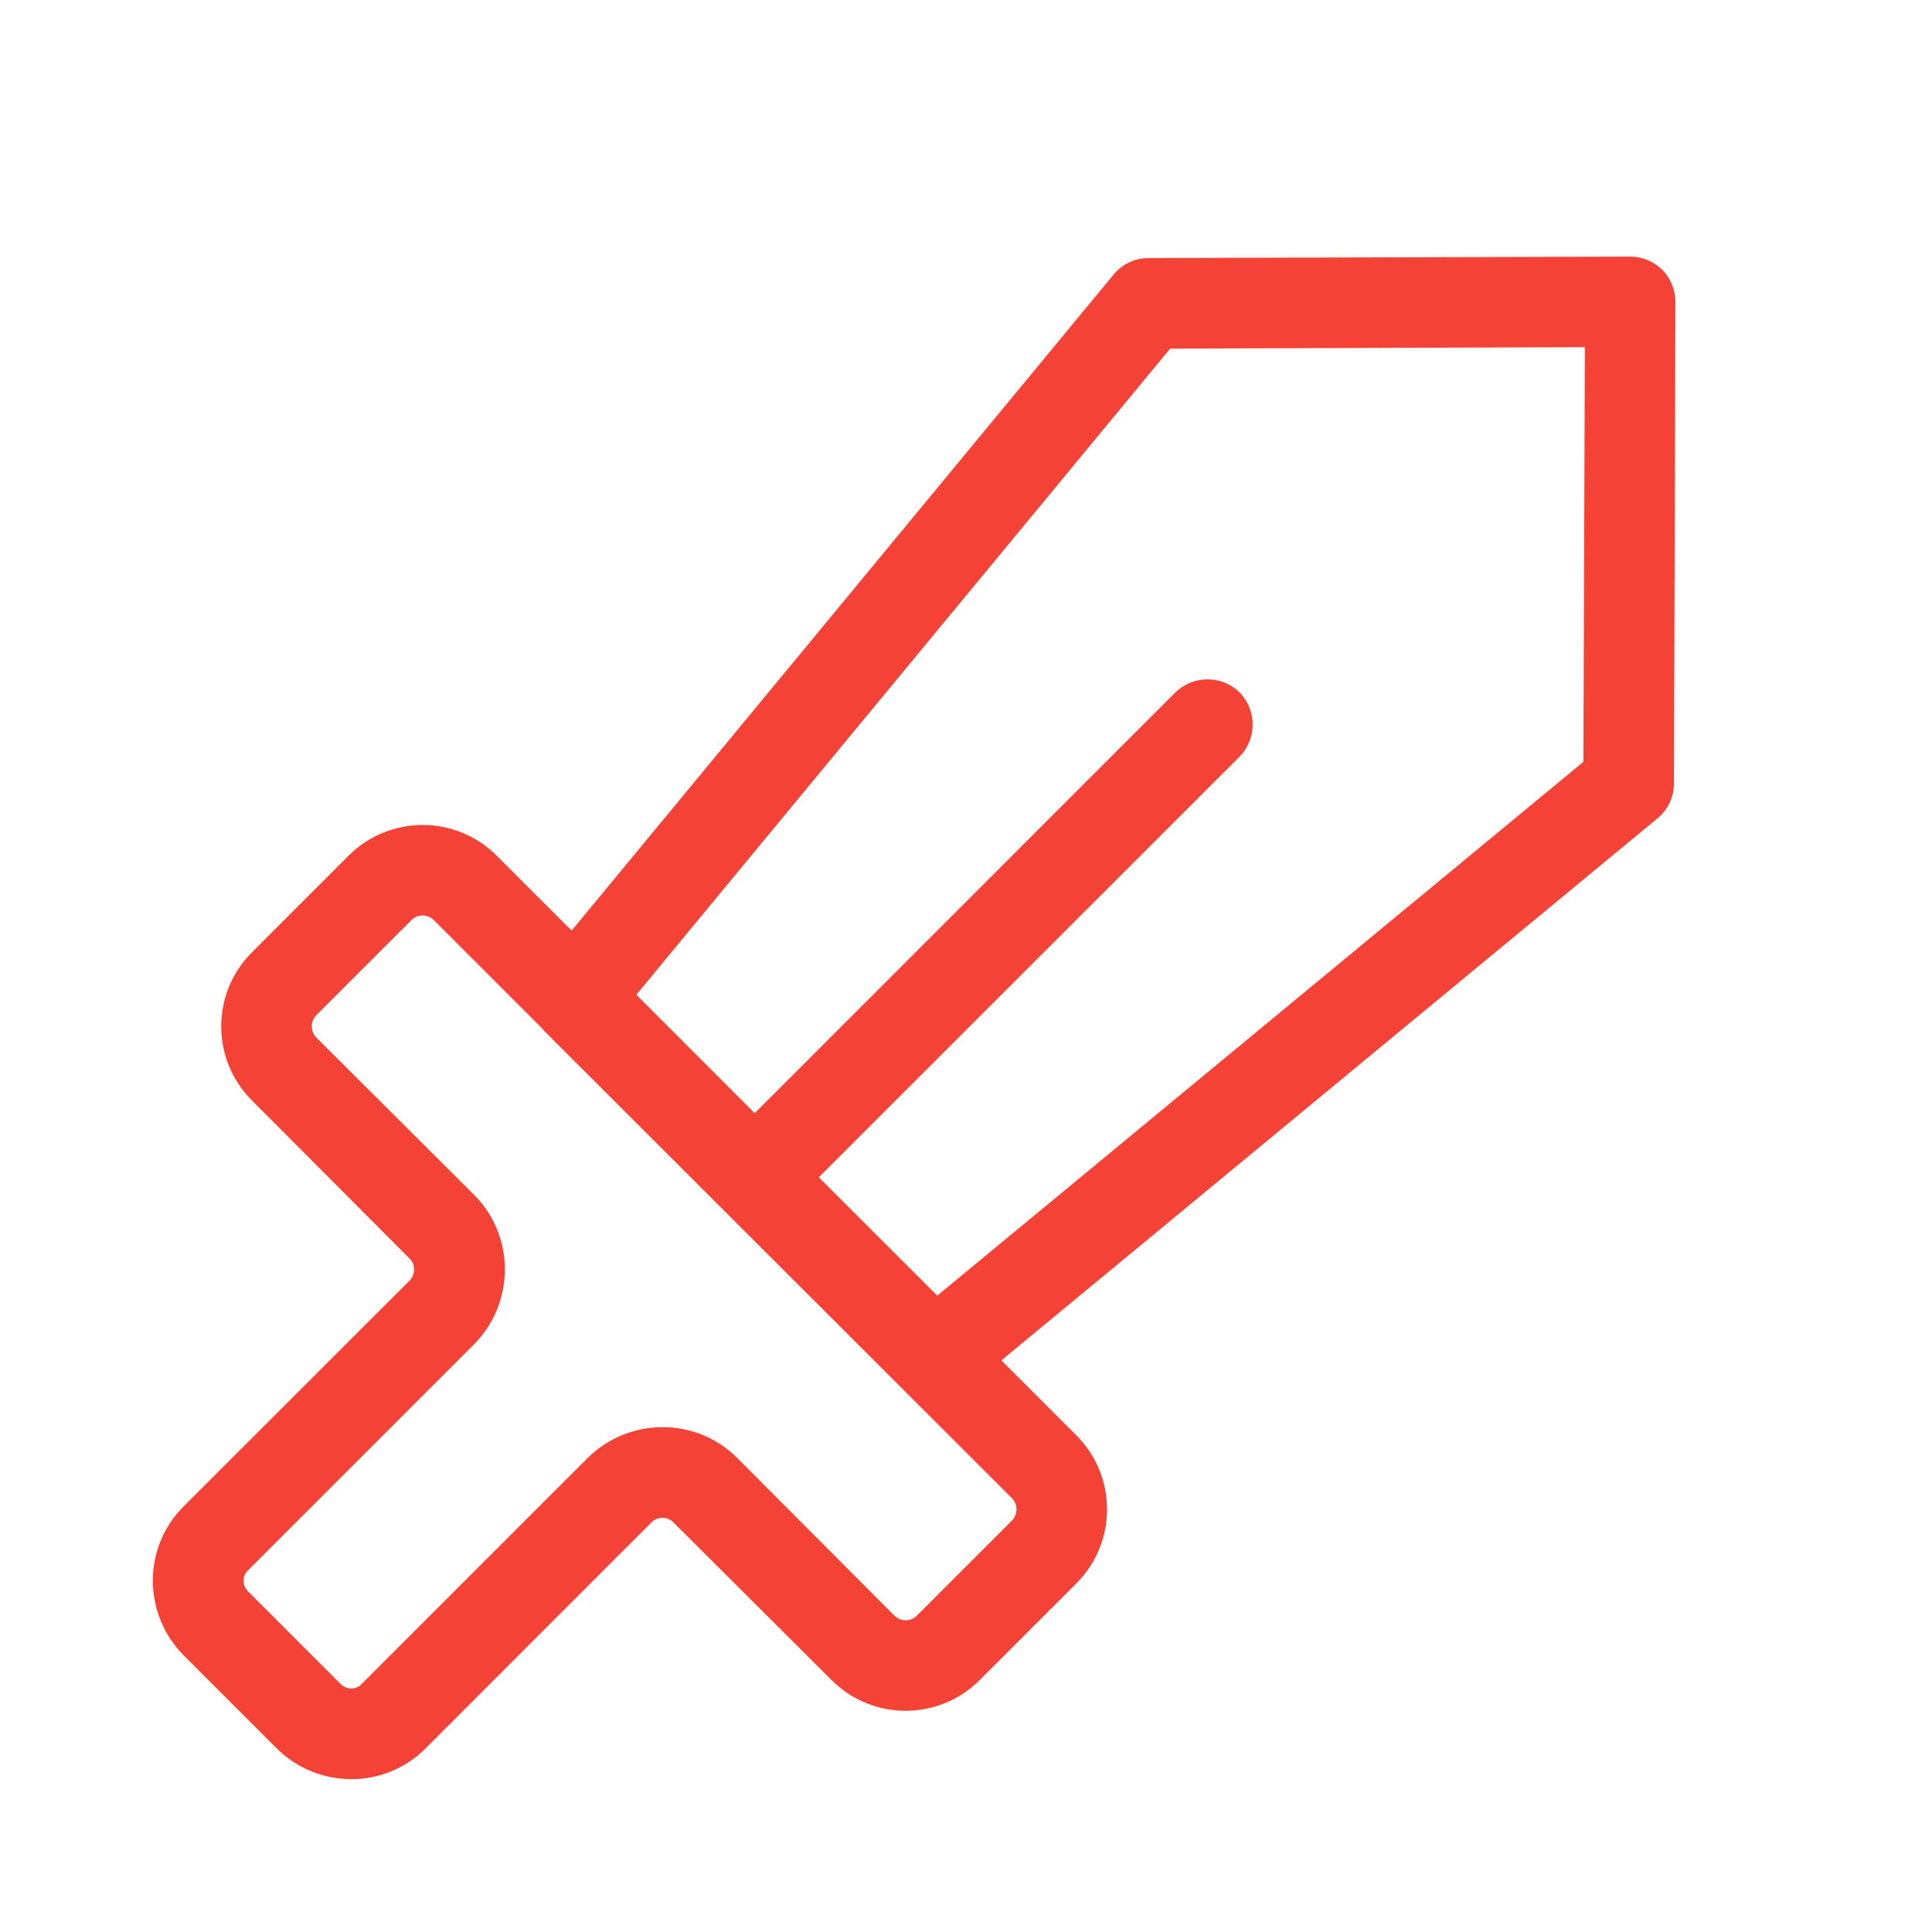 <?xml version="1.0" encoding="UTF-8"?>
<svg xmlns="http://www.w3.org/2000/svg" xmlns:xlink="http://www.w3.org/1999/xlink" width="16px" height="16px" viewBox="0 0 16 16" version="1.1">
<g id="surface1">
<path style=" stroke:none;fill-rule:nonzero;fill:rgb(95.686%,26.275%,21.176%);fill-opacity:1;" d="M 13.766 2.234 C 13.695 2.164 13.598 2.125 13.5 2.125 L 9.512 2.137 C 9.398 2.137 9.293 2.188 9.223 2.273 L 4.734 7.707 L 4.117 7.09 C 3.777 6.746 3.223 6.746 2.883 7.09 L 2.09 7.883 C 1.746 8.223 1.746 8.777 2.09 9.117 L 3.395 10.426 C 3.441 10.473 3.441 10.551 3.395 10.602 L 1.523 12.473 C 1.18 12.812 1.18 13.367 1.523 13.711 L 2.289 14.477 C 2.633 14.82 3.188 14.82 3.527 14.477 L 5.398 12.605 C 5.422 12.582 5.453 12.57 5.488 12.57 C 5.52 12.57 5.551 12.582 5.574 12.605 L 6.883 13.91 C 7.223 14.254 7.777 14.254 8.117 13.91 L 8.91 13.117 C 9.254 12.777 9.254 12.223 8.91 11.883 L 8.293 11.266 L 13.727 6.777 C 13.812 6.707 13.863 6.602 13.863 6.488 L 13.875 2.5 C 13.875 2.402 13.836 2.305 13.766 2.234 Z M 8.383 12.41 C 8.406 12.434 8.418 12.469 8.418 12.5 C 8.418 12.531 8.406 12.566 8.383 12.59 L 7.59 13.383 C 7.539 13.43 7.461 13.43 7.41 13.383 L 6.105 12.074 C 5.766 11.734 5.211 11.734 4.867 12.074 L 2.996 13.945 C 2.949 13.996 2.871 13.996 2.82 13.945 L 2.055 13.18 C 2.004 13.129 2.004 13.051 2.055 13.004 L 3.926 11.133 C 4.266 10.789 4.266 10.234 3.926 9.895 L 2.617 8.59 C 2.594 8.566 2.582 8.531 2.582 8.5 C 2.582 8.469 2.594 8.434 2.617 8.41 L 3.41 7.617 C 3.461 7.57 3.539 7.57 3.59 7.617 L 4.496 8.523 L 4.496 8.527 Z M 13.113 6.309 L 7.762 10.73 L 6.781 9.75 L 10.266 6.266 C 10.41 6.117 10.41 5.883 10.266 5.734 C 10.117 5.59 9.883 5.59 9.734 5.734 L 6.25 9.219 L 5.27 8.238 L 9.691 2.887 L 13.125 2.875 Z M 13.113 6.309 "/>
</g>
</svg>
